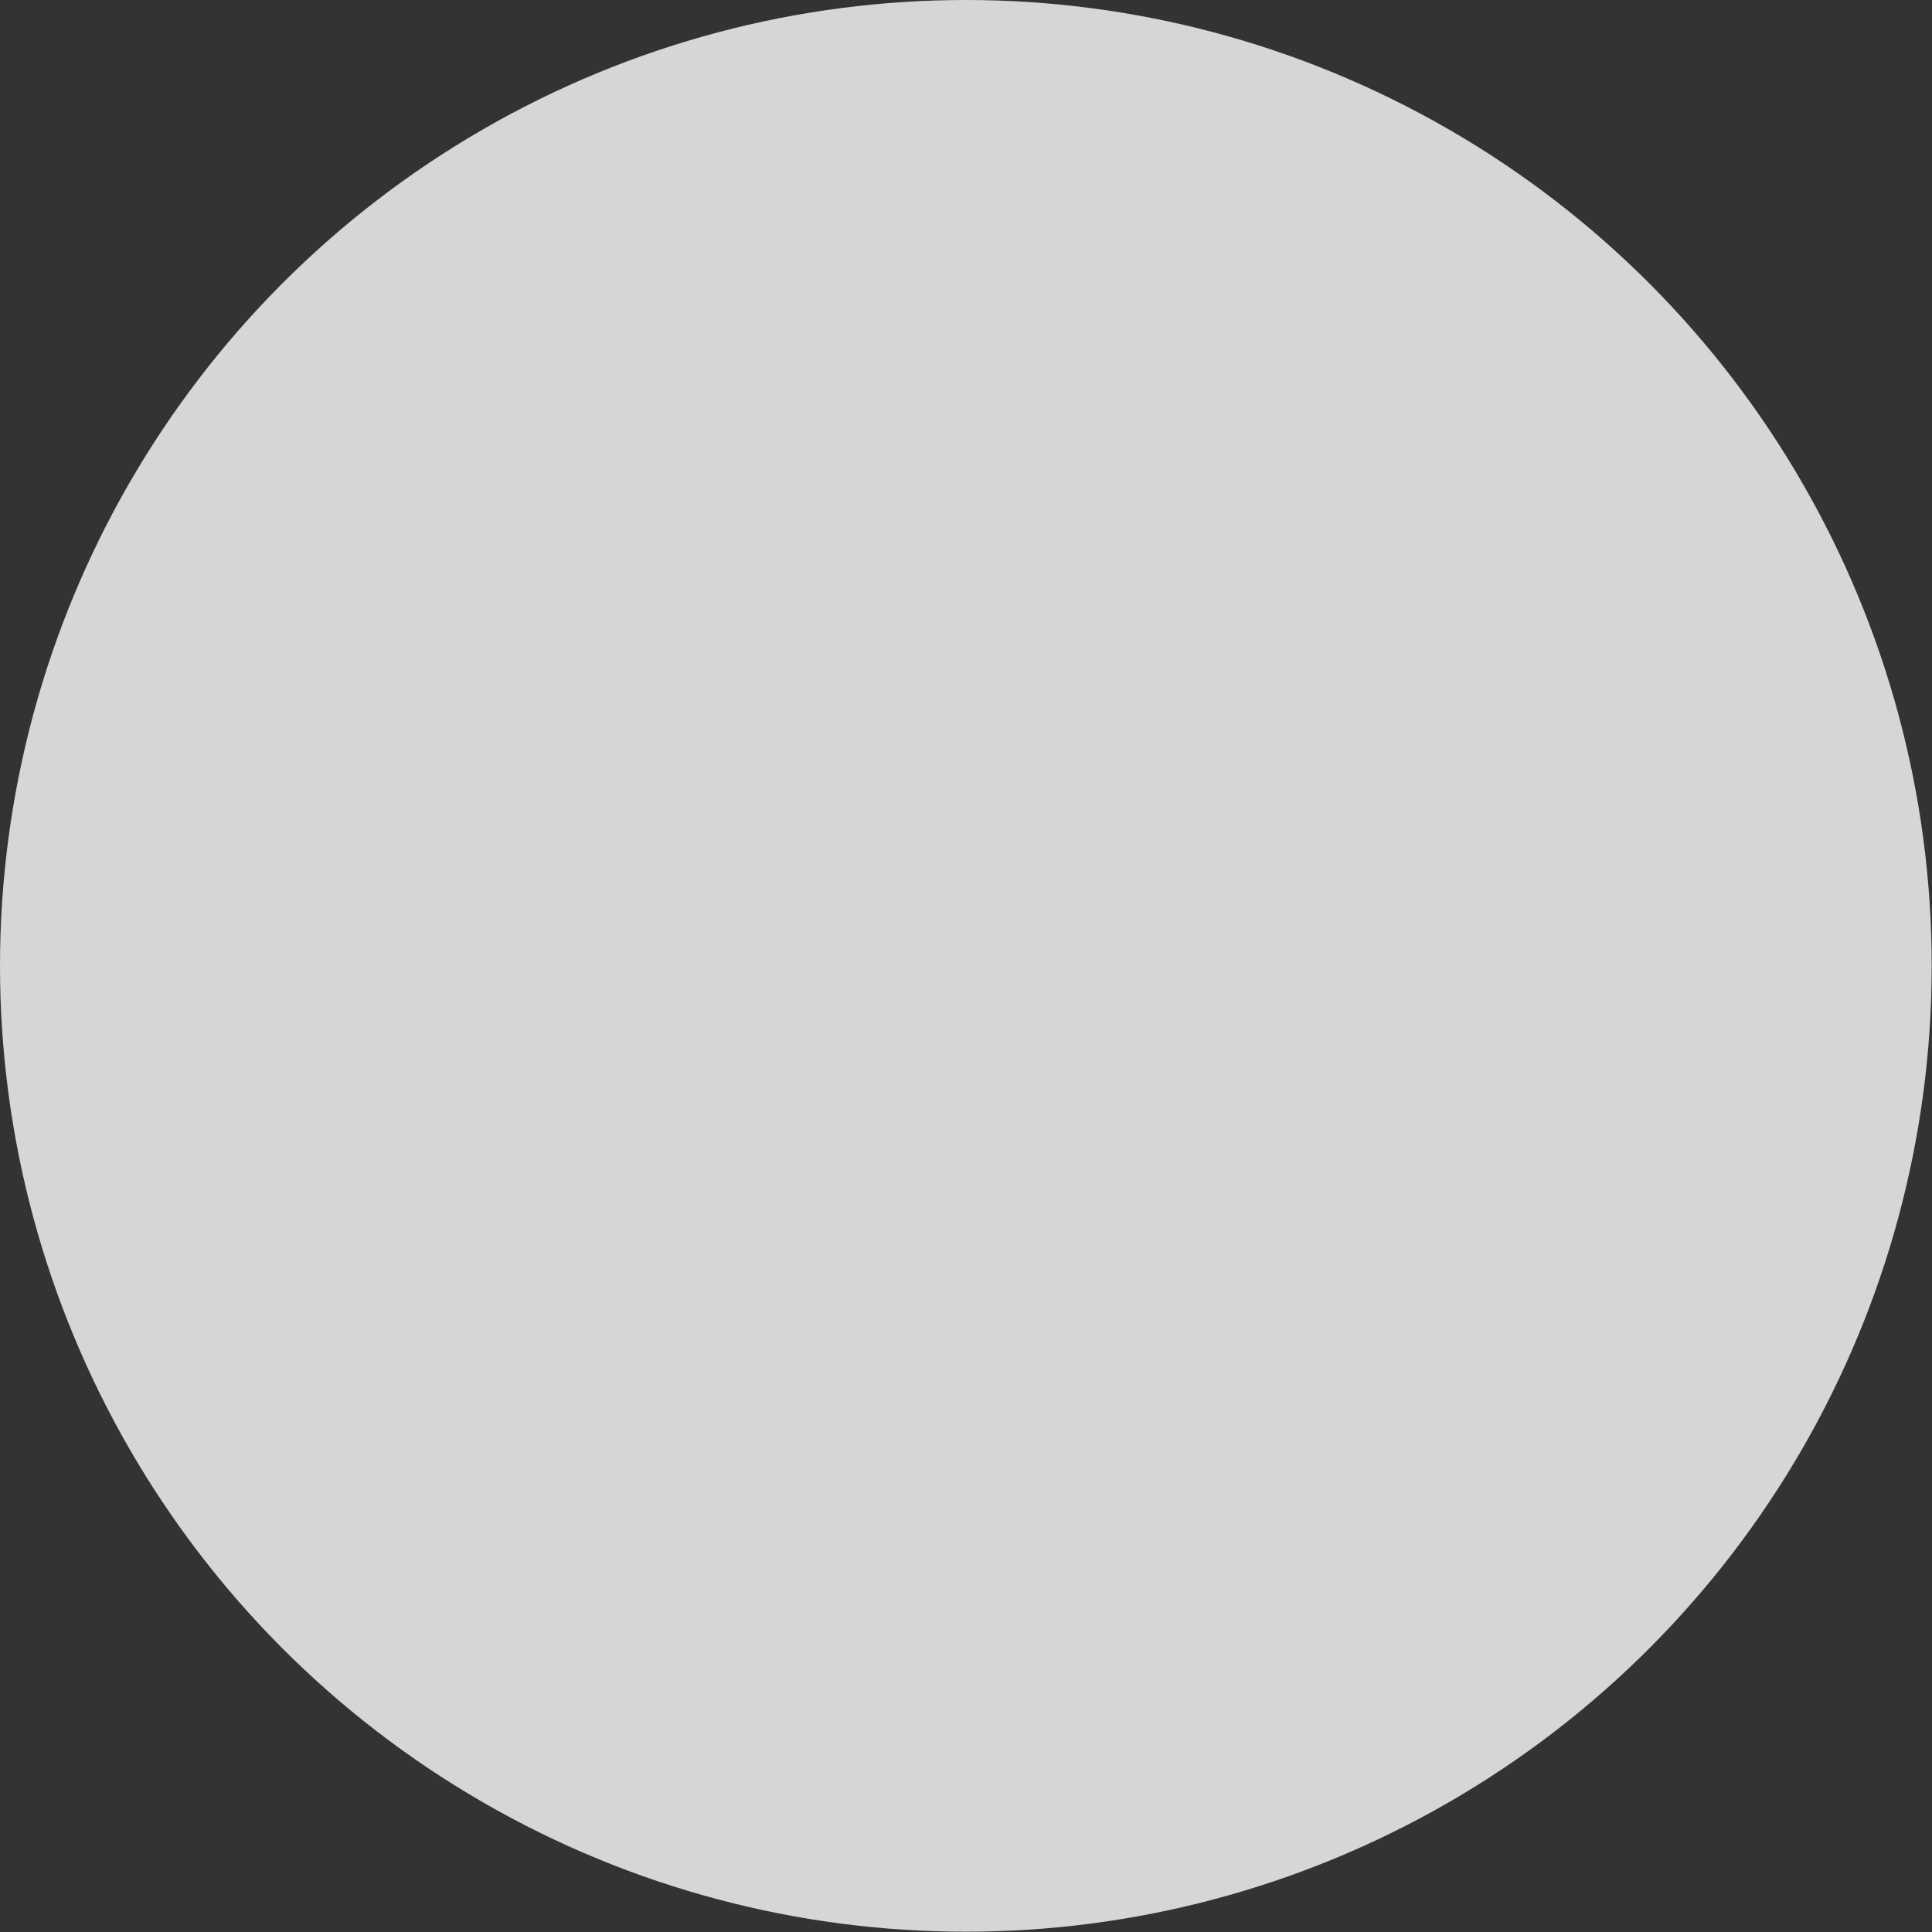 <svg xmlns="http://www.w3.org/2000/svg" width="64.85" height="64.85" viewBox="0 0 64.85 64.85"><rect x="0" y="0" width="64.85" height="64.85" fill="#333333" stroke="none"/><defs><style>.cls-1{opacity:0.8;}.cls-2{fill:#fff;}</style></defs><title>1Asset 7wqwe</title><g id="Layer_2" data-name="Layer 2"><g id="Шапка"><g class="cls-1"><circle class="cls-2" cx="32.42" cy="32.42" r="32.42"/></g></g></g></svg>